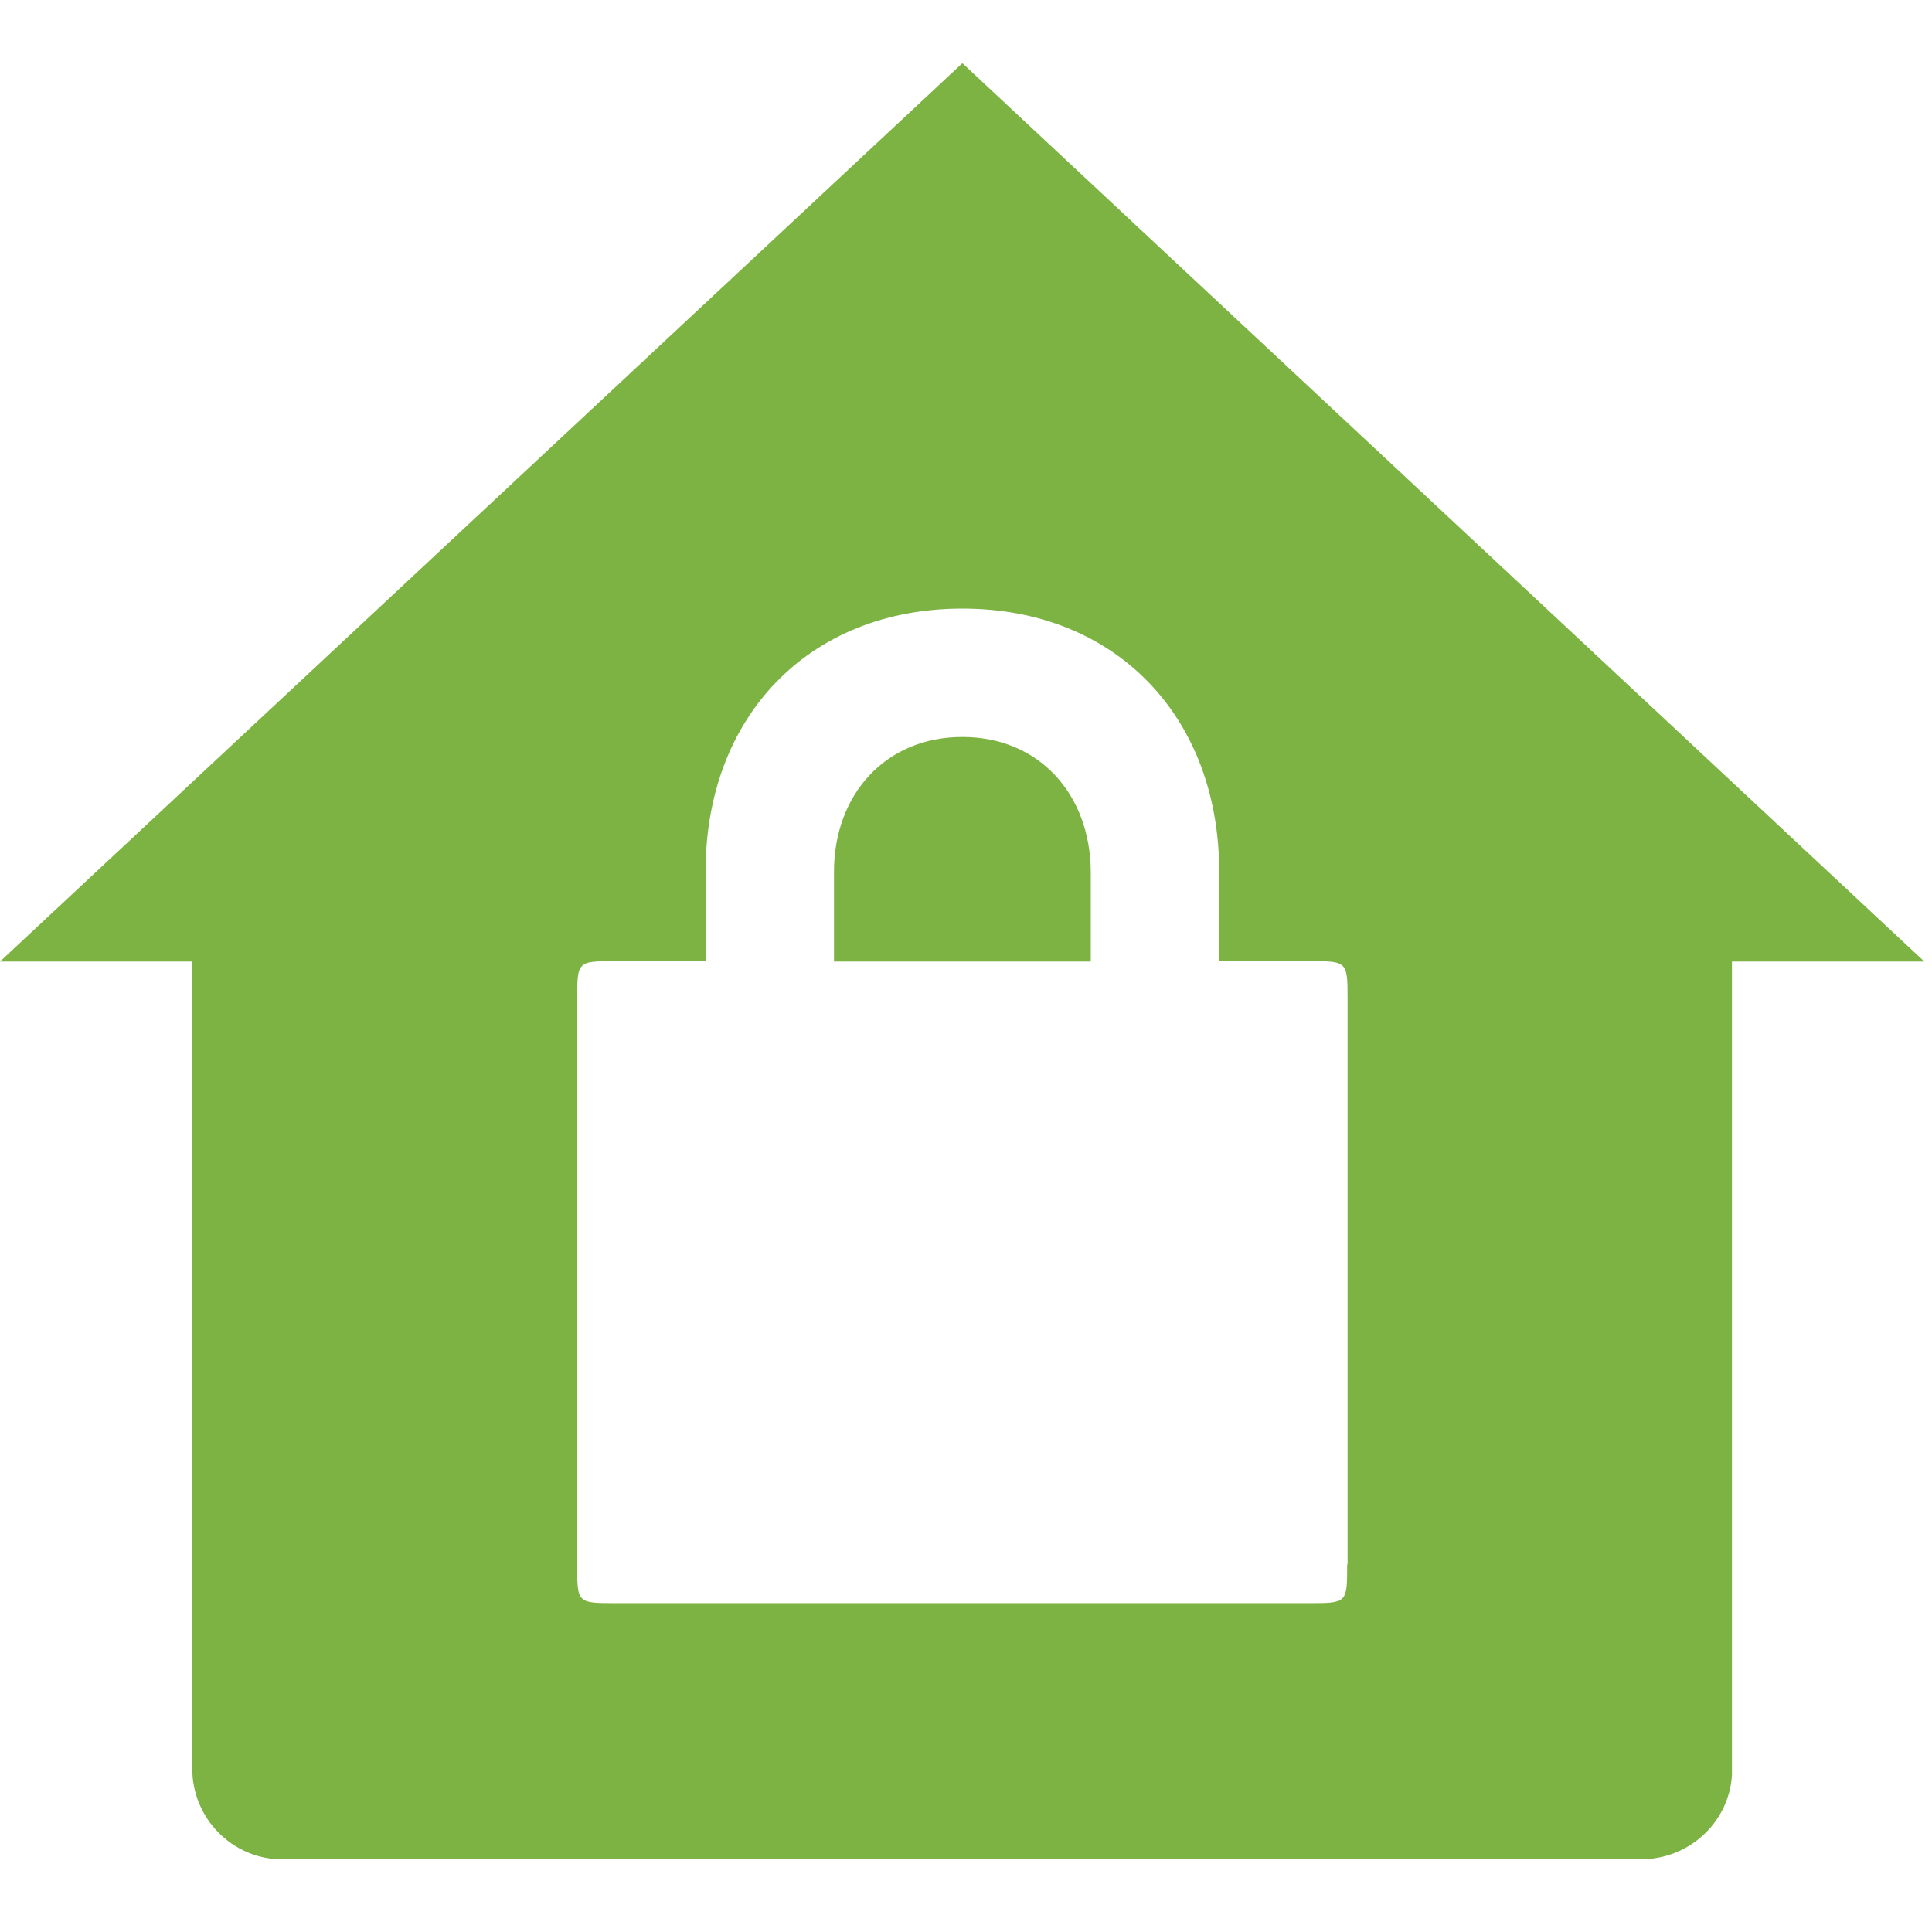 <?xml version="1.0" encoding="utf-8"?>
<!-- Generator: Adobe Illustrator 21.0.0, SVG Export Plug-In . SVG Version: 6.00 Build 0)  -->
<svg version="1.1" id="Layer_1" xmlns="http://www.w3.org/2000/svg" xmlns:xlink="http://www.w3.org/1999/xlink" x="0px" y="0px"
	 viewBox="0 0 480 480" style="enable-background:new 0 0 480 480;" xml:space="preserve">
<style type="text/css">
	.st0{fill:none;}
	.st1{fill:#7CB342;}
</style>
<title>home</title>
<path class="st0" d="M207.2,234.6c0-19.1,12.8-33.5,31.9-33.5s31.9,14.3,31.9,33.5v22.3h31.9v-22.3c0-38.3-25.5-65.3-63.8-65.3
	s-63.8,27.1-63.8,65.3v22.3h31.9V234.6z"/>
<path class="st0" d="M325.1,256.9h-22.3h-31.9h-63.8h-31.9H153c-9.6,0-9.6,0-9.6,9.6v140.3c0,9.6,0,9.6,9.6,9.6h172.1
	c9.6,0,9.6,0,9.6-9.6V266.4C334.7,256.9,334.7,256.9,325.1,256.9z"/>
<path class="st1" d="M239.1,15.7L0,238.9h47.8v188.3h0v10.9c-0.7,12.7,9,23.1,20.9,23.8c0.7,0,1.5,0,3,0h41.5h78h95.6h84.7h34.9
	c12.7,0.7,23.2-8.9,23.9-20.9c0-1.5,0-2.2,0-3v-10.9V238.9h47.8L239.1,15.7z M334.7,388.7c0,9.6,0,9.6-9.6,9.6H153
	c-9.6,0-9.6,0-9.6-9.6V248.4c0-9.6,0-9.6,9.6-9.6h22.3v-22.3c0-38.3,25.5-65.3,63.8-65.3s63.8,27.1,63.8,65.3v22.3h22.3
	c9.6,0,9.6,0,9.6,9.6V388.7z"/>
<path class="st1" d="M239.1,183.1c-19.1,0-31.9,14.3-31.9,33.5v22.3h63.8v-22.3C270.9,197.4,258.2,183.1,239.1,183.1z"/>
</svg>
